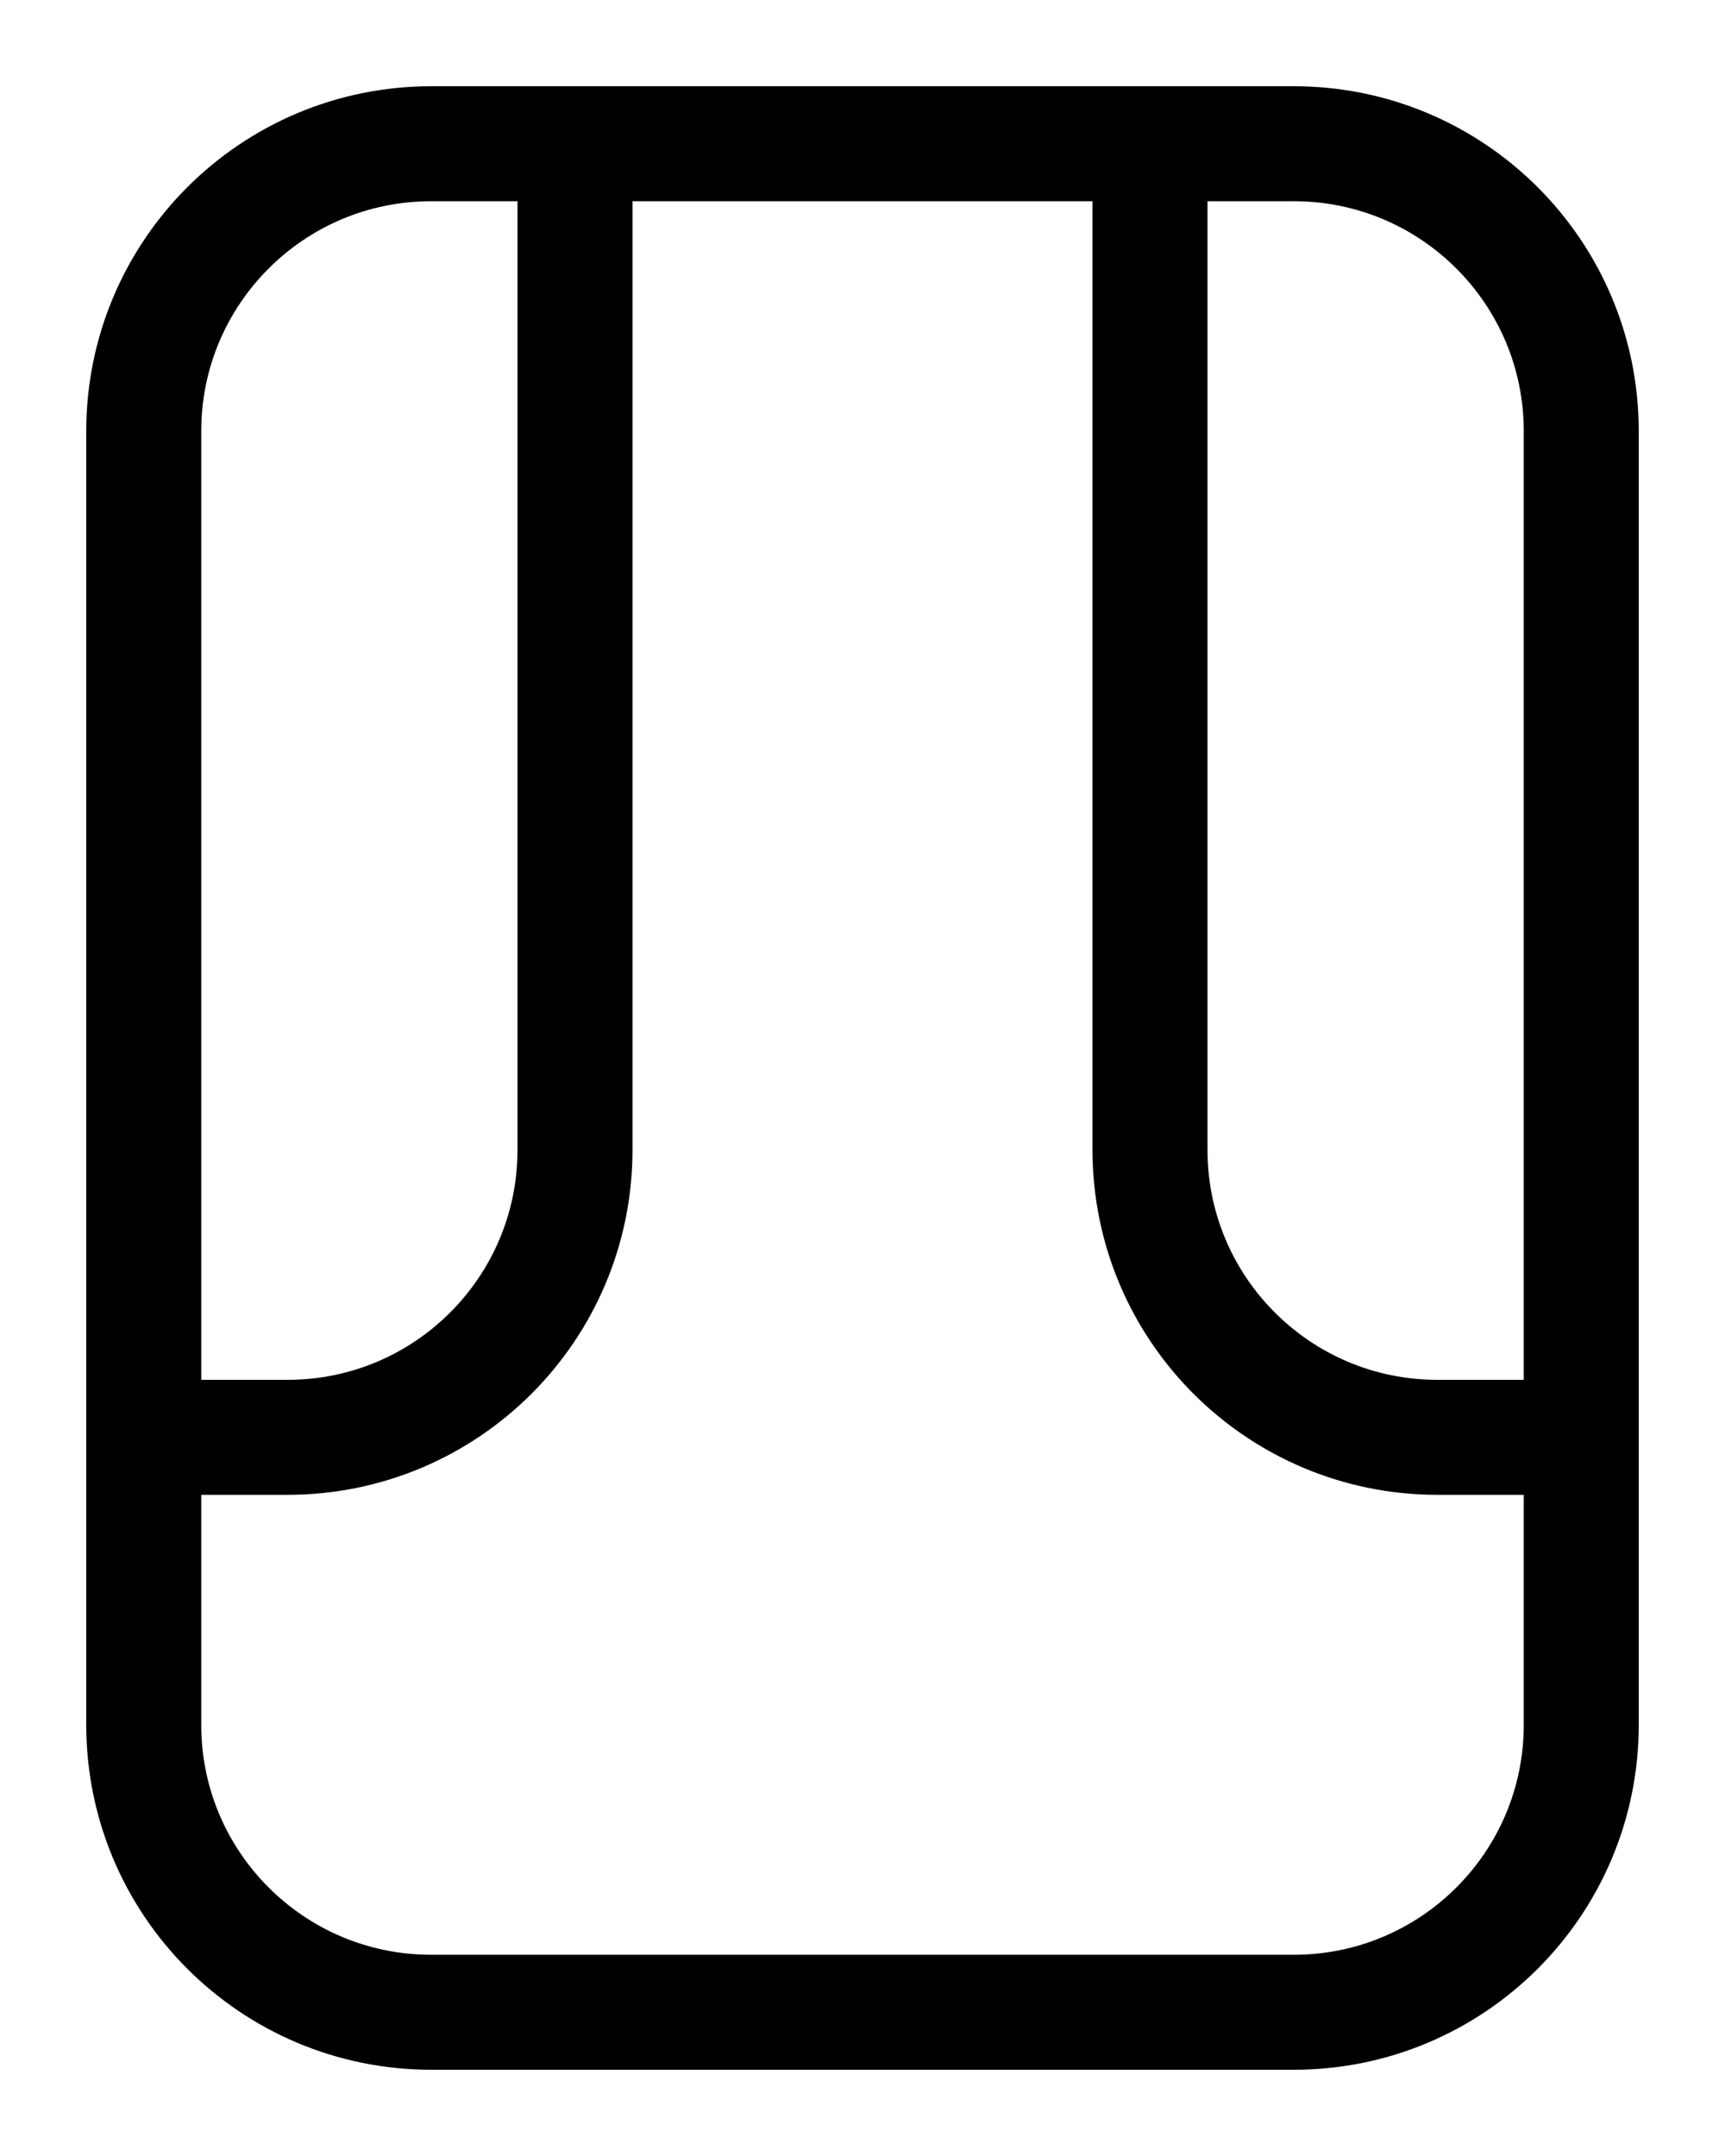 <?xml version="1.0" encoding="utf-8"?>
<!-- Generator: Adobe Illustrator 26.0.0, SVG Export Plug-In . SVG Version: 6.00 Build 0)  -->
<svg version="1.1" id="图层_1" xmlns="http://www.w3.org/2000/svg" xmlns:xlink="http://www.w3.org/1999/xlink" x="0px" y="0px"
	 viewBox="0 0 720 900" style="enable-background:new 0 0 720 900;" xml:space="preserve">
<style type="text/css">
	.st0{fill:none;stroke:#000000;stroke-width:48;stroke-linecap:round;stroke-linejoin:round;stroke-miterlimit:10;}
</style>
<path class="st0" d="M540,840H180c-66.3,0-120-53.7-120-120V180c0-66.3,53.7-120,120-120h360c66.3,0,120,53.7,120,120v540
	C660,786.3,606.3,840,540,840z"/>
<path class="st0" d="M240,60v420c0,66.3-53.7,120-120,120H60"/>
<path class="st0" d="M480,60v420c0,66.3,53.7,120,120,120h60"/>
</svg>
